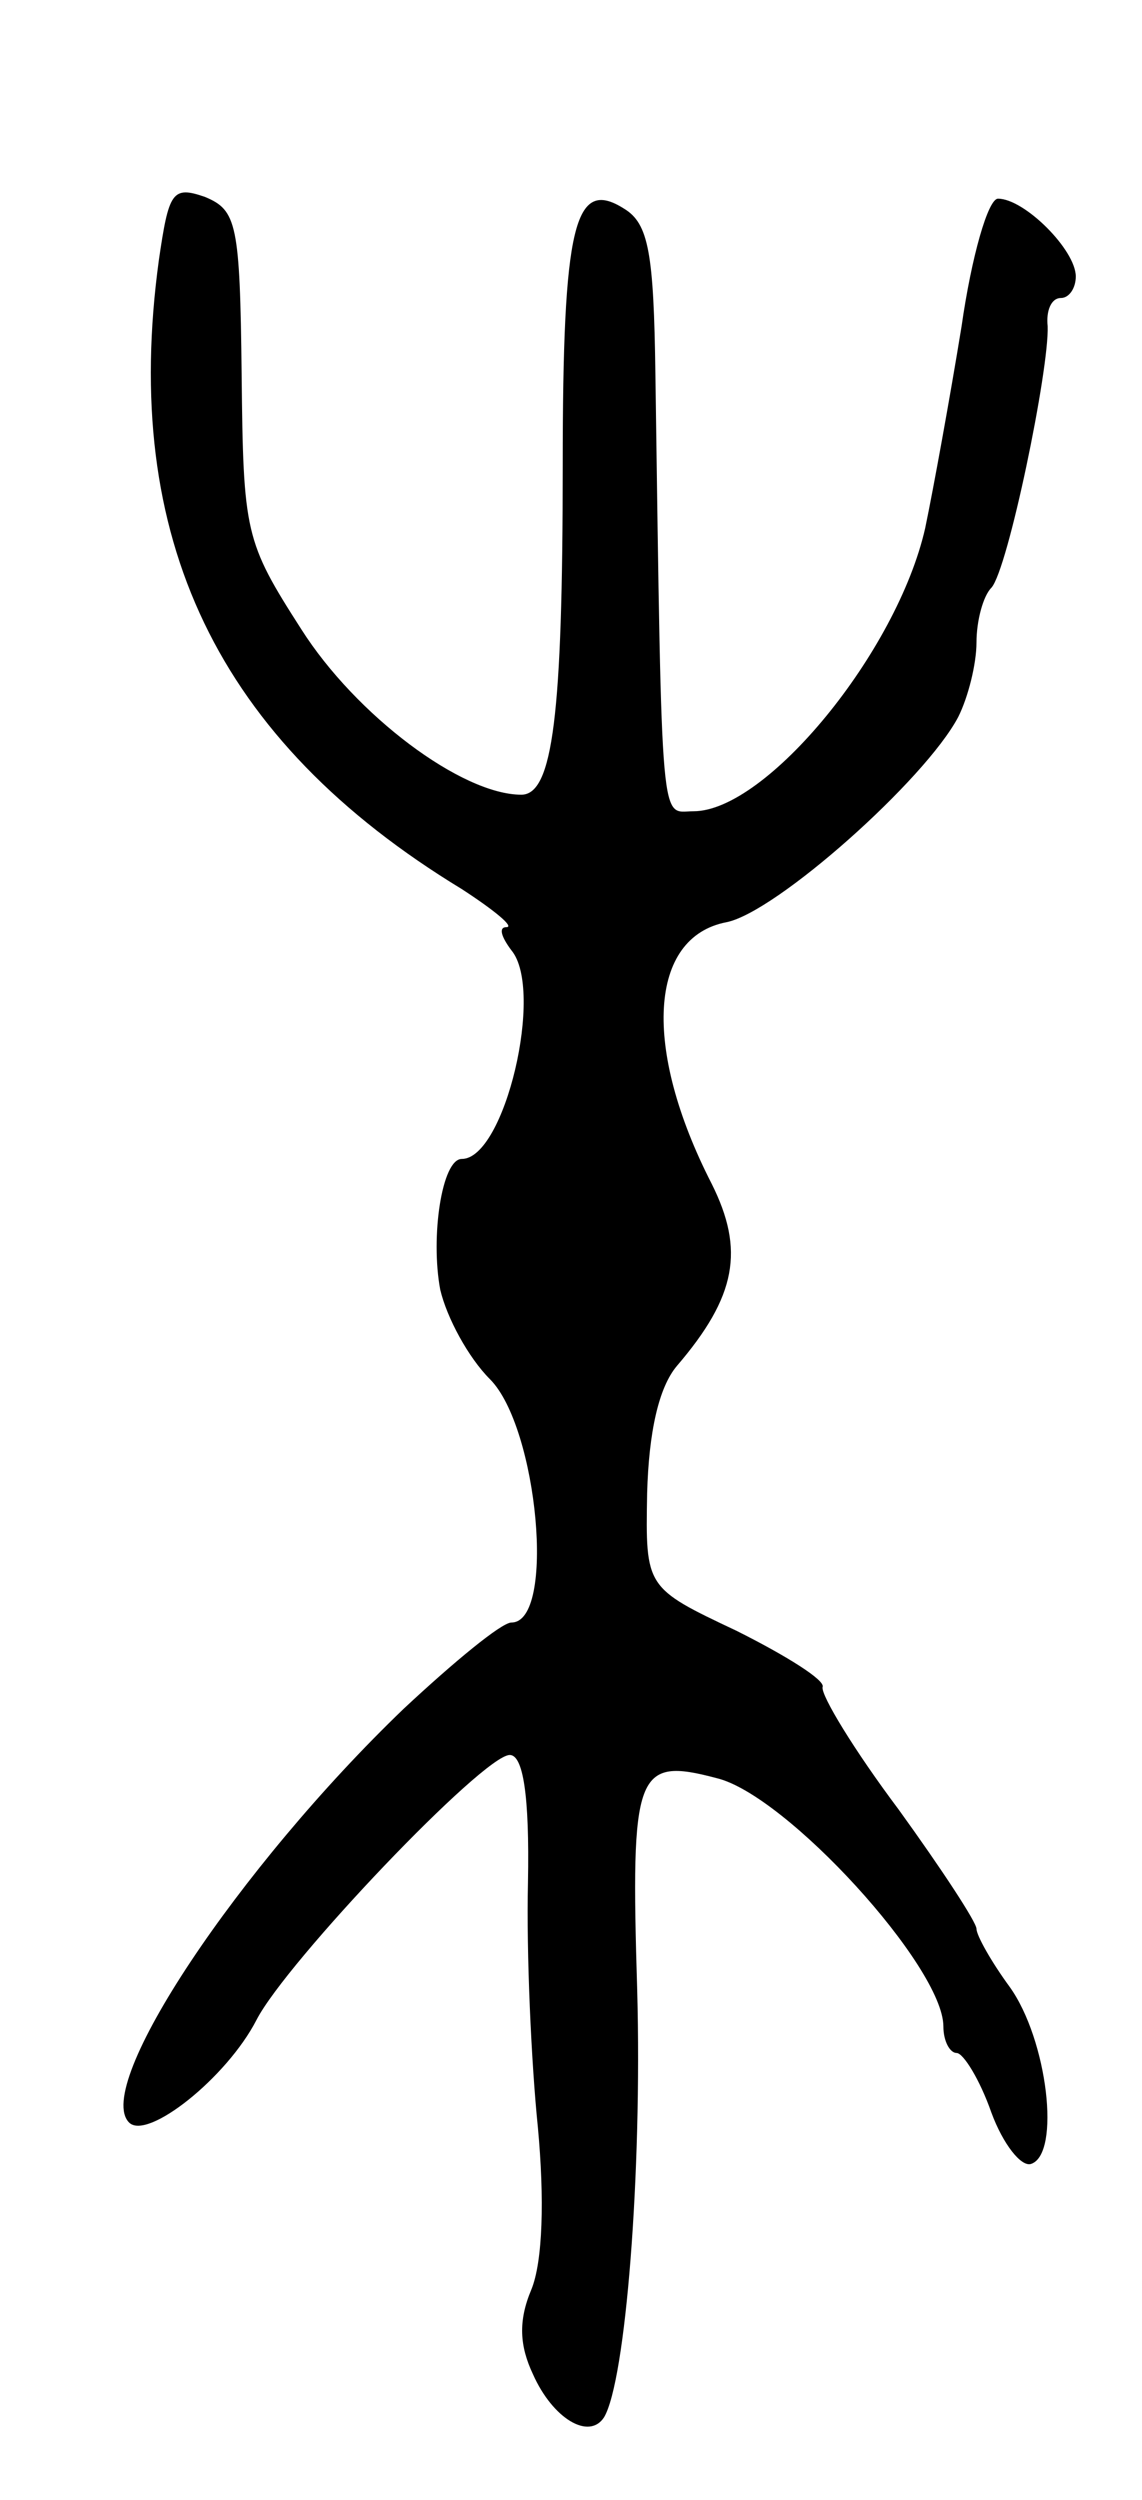 <svg version="1.0" xmlns="http://www.w3.org/2000/svg"
 width="69pt" height="151pt" viewBox="0 0 69 151"
 preserveAspectRatio="xMidYMid meet">
<g transform="translate(0,151) scale(0.1,-0.1)"
fill="#000000" stroke="none">
<path d="M96 1353 c-23 -168 35 -290 183 -380 20 -13 32 -23 27 -23 -5 0 -3
-6 3 -14 20 -24 -4 -126 -30 -126 -12 0 -19 -47 -13 -79 4 -17 17 -41 30 -54
29 -29 40 -147 13 -147 -6 0 -35 -24 -65 -52 -100 -96 -188 -228 -166 -250 11
-11 59 27 77 62 18 35 137 160 153 160 8 0 12 -24 11 -77 -1 -43 2 -109 6
-148 4 -43 3 -81 -4 -98 -8 -19 -7 -34 1 -51 12 -27 34 -40 43 -26 13 22 23
147 20 258 -4 132 -1 141 48 128 42 -10 137 -114 137 -150 0 -9 4 -16 8 -16 4
0 14 -16 21 -36 7 -19 18 -33 24 -31 18 6 10 75 -13 107 -11 15 -20 31 -20 35
0 4 -21 36 -47 72 -27 36 -47 69 -46 74 2 4 -22 19 -52 34 -55 26 -55 26 -54
83 1 37 7 64 18 77 36 42 41 70 21 110 -42 82 -38 149 9 158 30 6 120 86 140
124 6 12 11 32 11 45 0 13 4 28 9 33 10 11 35 132 34 158 -1 9 2 17 8 17 5 0
9 6 9 13 0 16 -31 47 -47 47 -6 0 -16 -35 -22 -77 -7 -43 -17 -98 -22 -122
-17 -75 -96 -171 -140 -171 -20 0 -19 -18 -23 264 -1 73 -4 91 -19 100 -30 19
-37 -10 -37 -155 0 -151 -6 -199 -25 -199 -36 0 -100 48 -133 100 -34 53 -35
58 -36 154 -1 91 -3 99 -22 107 -20 7 -22 3 -28 -38z"/>
</g>
</svg>
